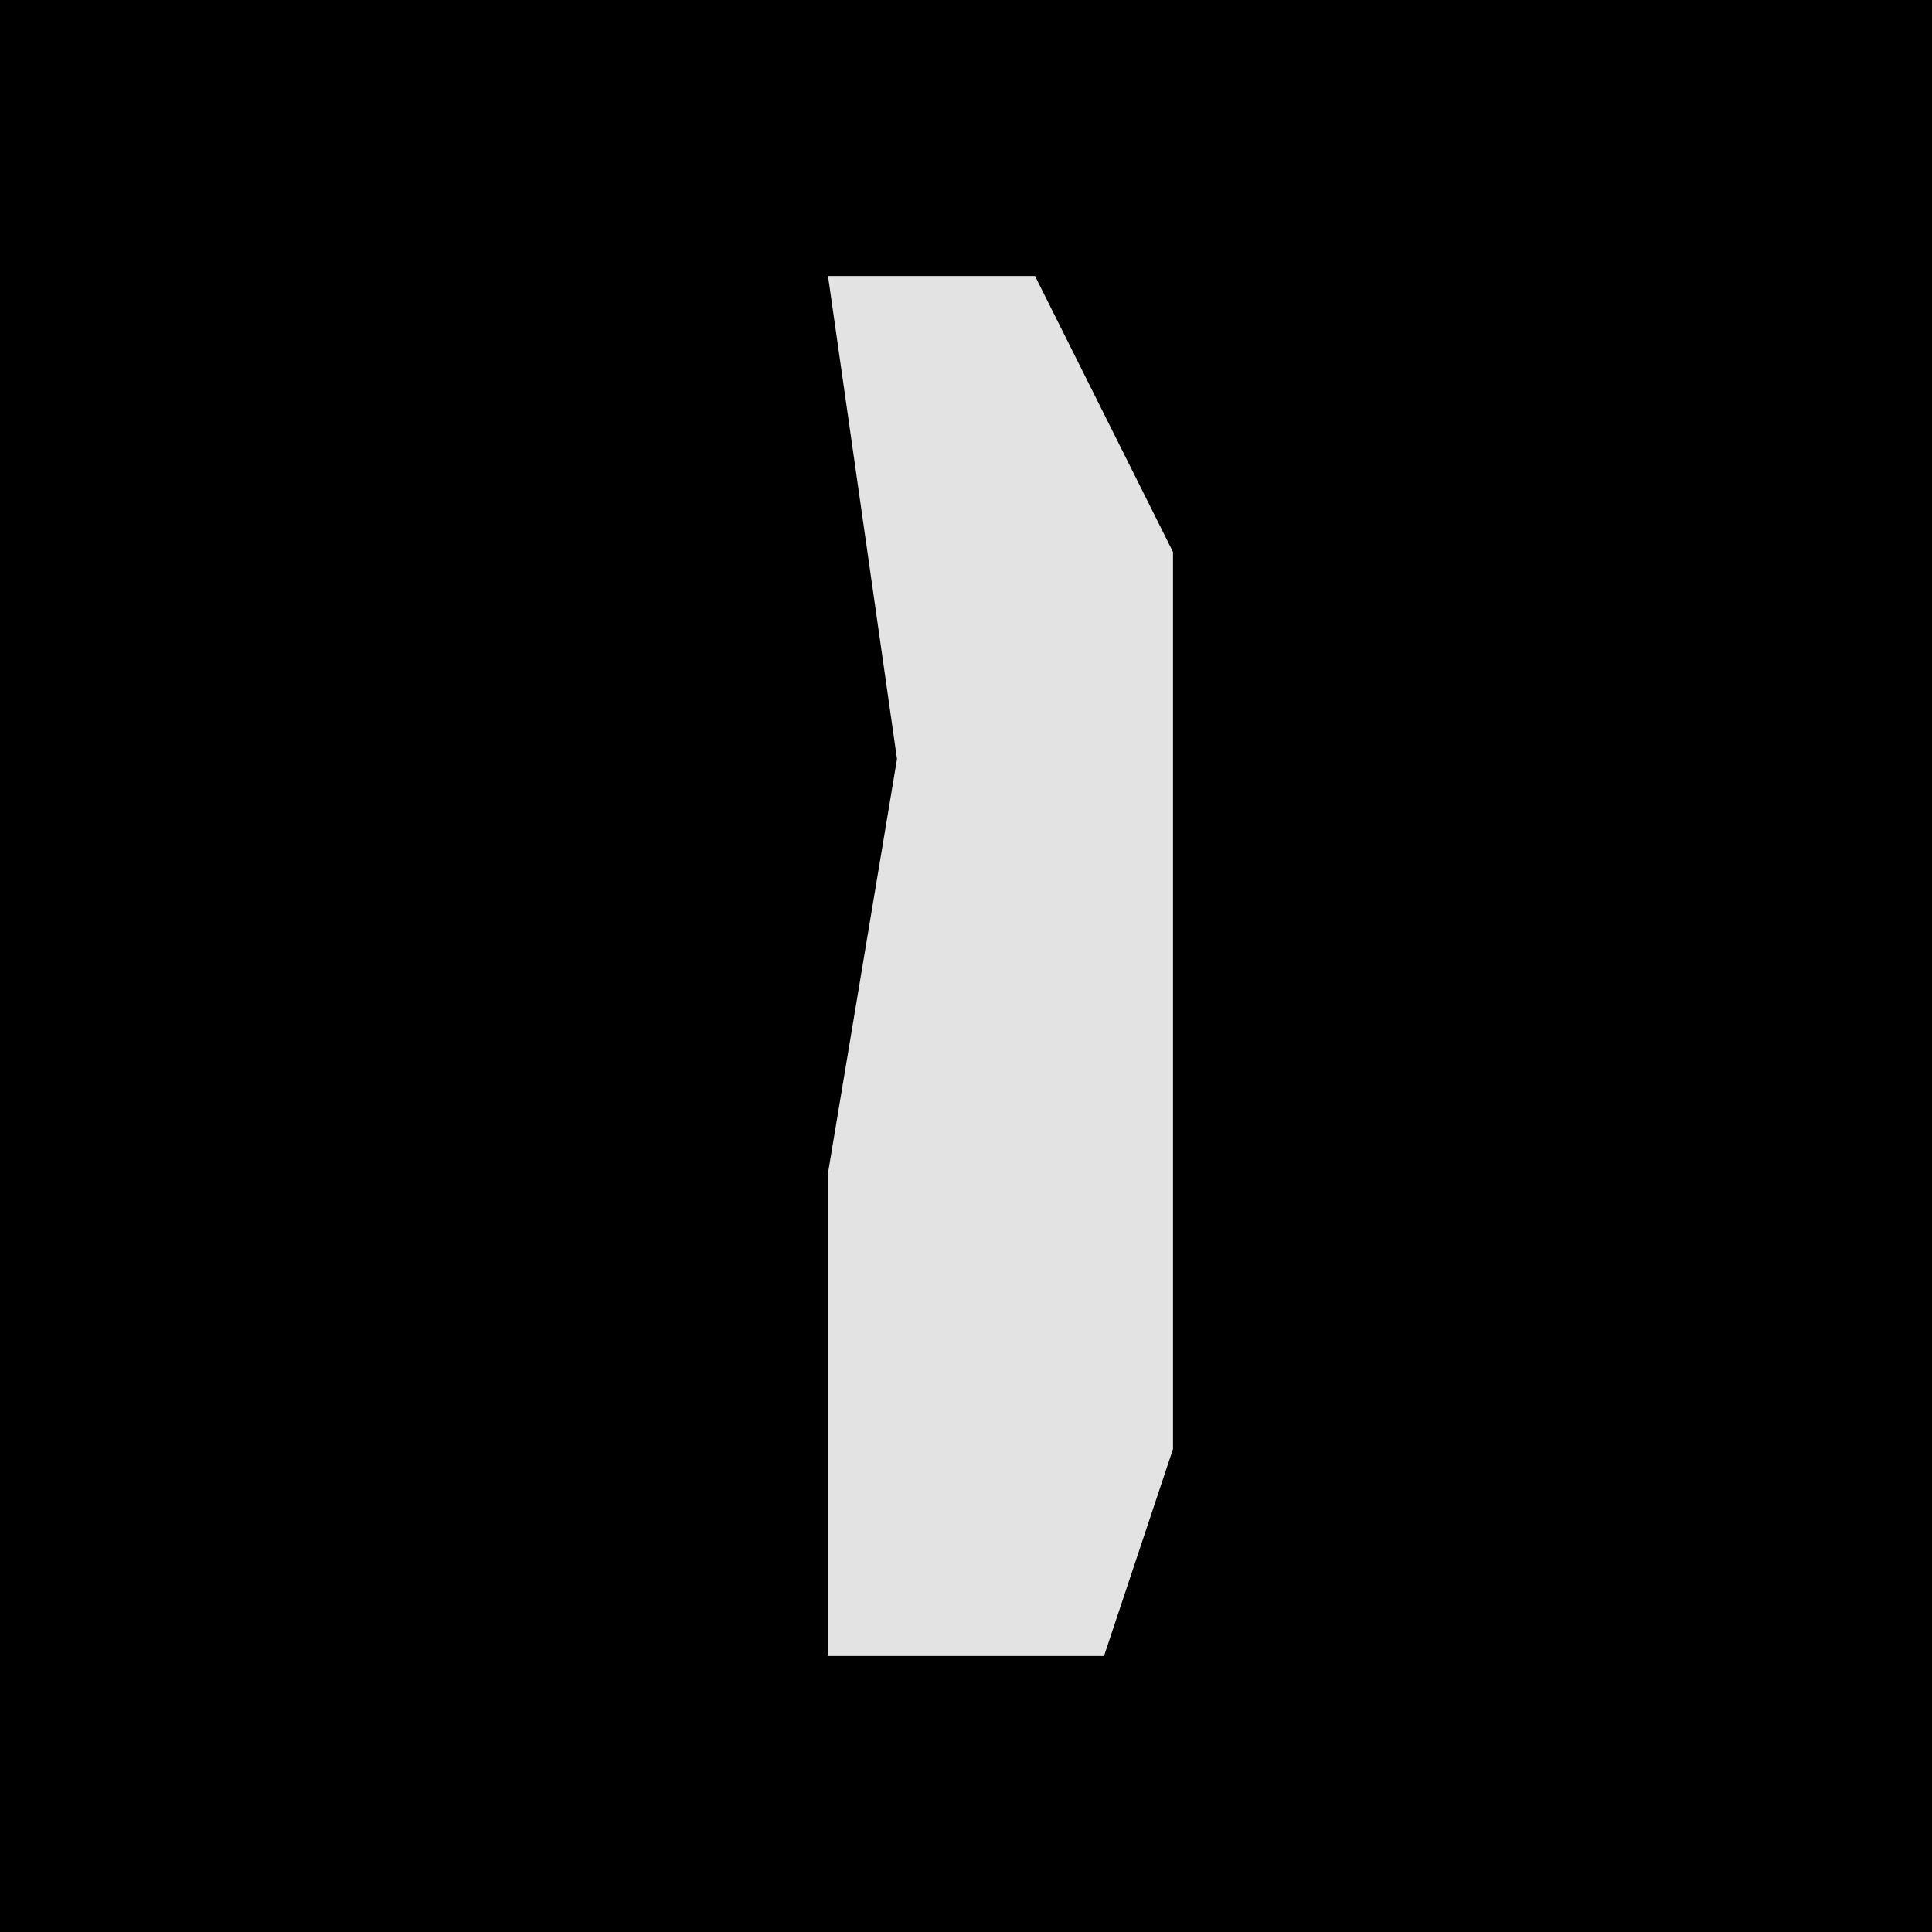 <?xml version="1.0" encoding="UTF-8"?>
<svg version="1.1" xmlns="http://www.w3.org/2000/svg" width="28" height="28">
<path d="M0,0 L28,0 L28,28 L0,28 Z " fill="#000000" transform="translate(0,0)"/>
<path d="M0,0 L3,0 L5,4 L5,17 L4,20 L0,20 L0,13 L1,7 Z " fill="#E3E3E3" transform="translate(12,4)"/>
</svg>
